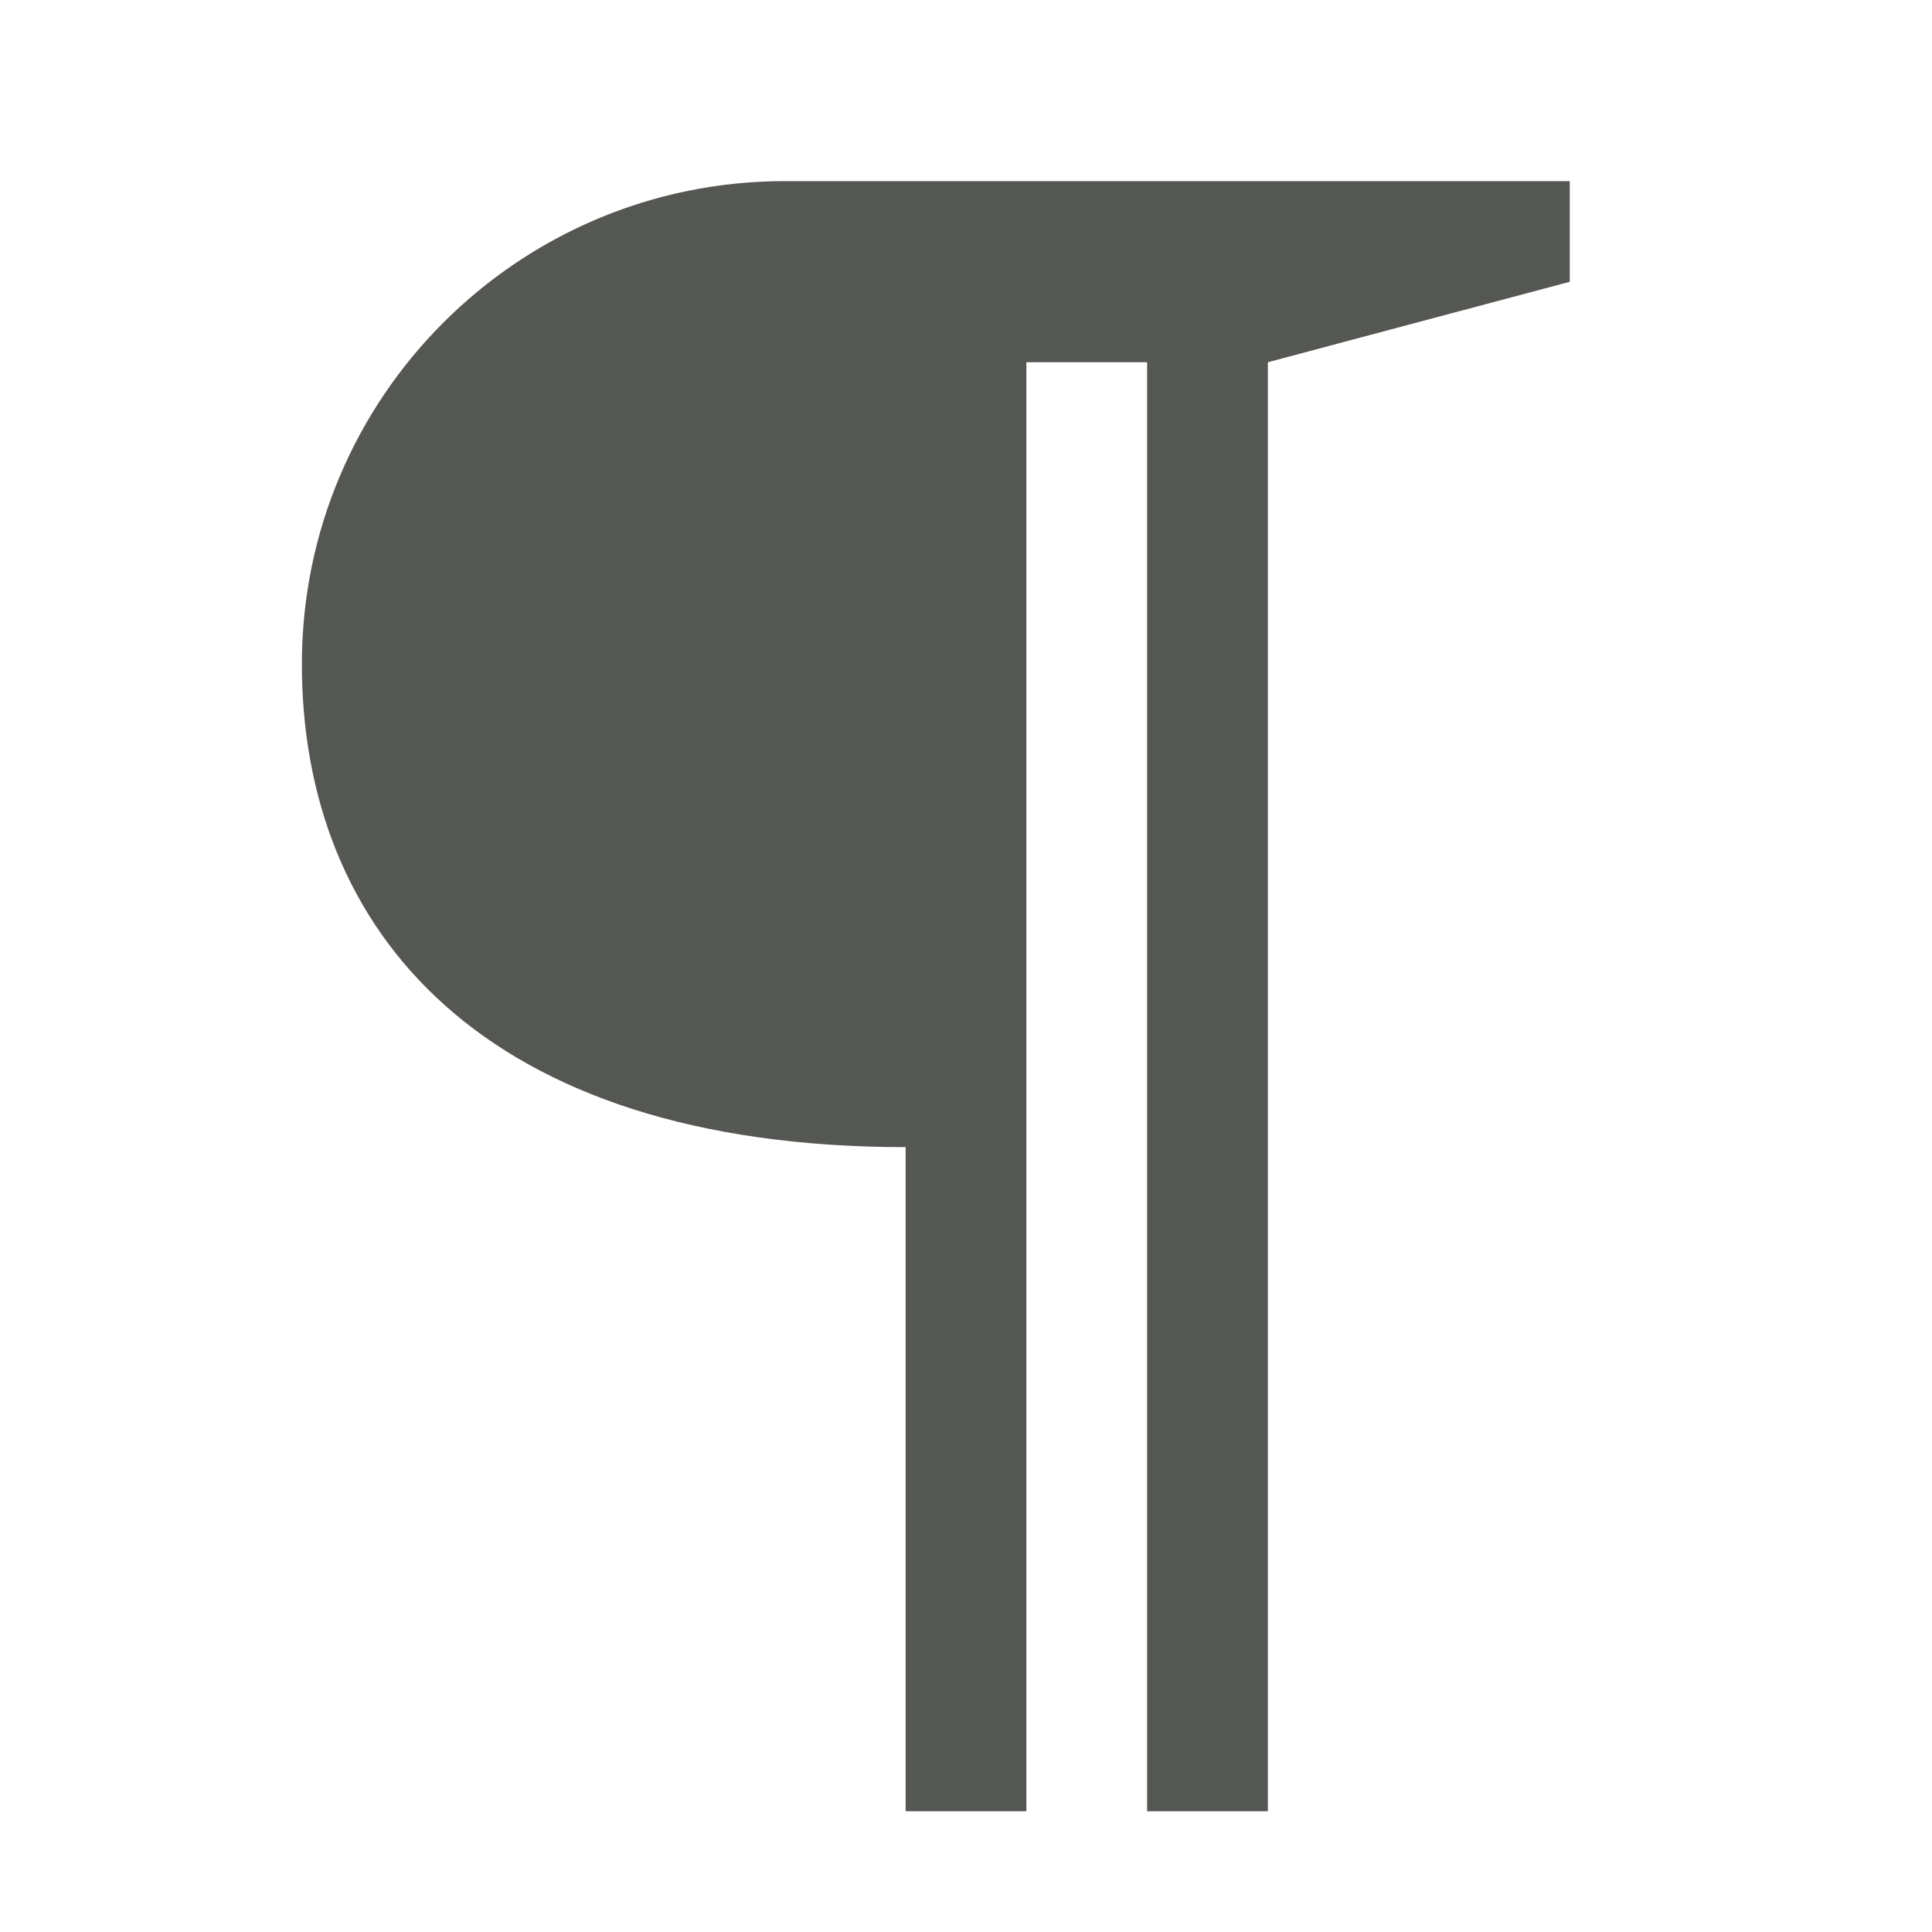 <svg height="32" viewBox="0 0 32 32" width="32" xmlns="http://www.w3.org/2000/svg"><path d="m13 3c-4.418 0-8 3.582-8 8 0 4.418 3 8 10 8v11h2v-24h2v24h2v-24l5-1.333v-1.667z" fill="#555753" stroke-width="1.333"/></svg>